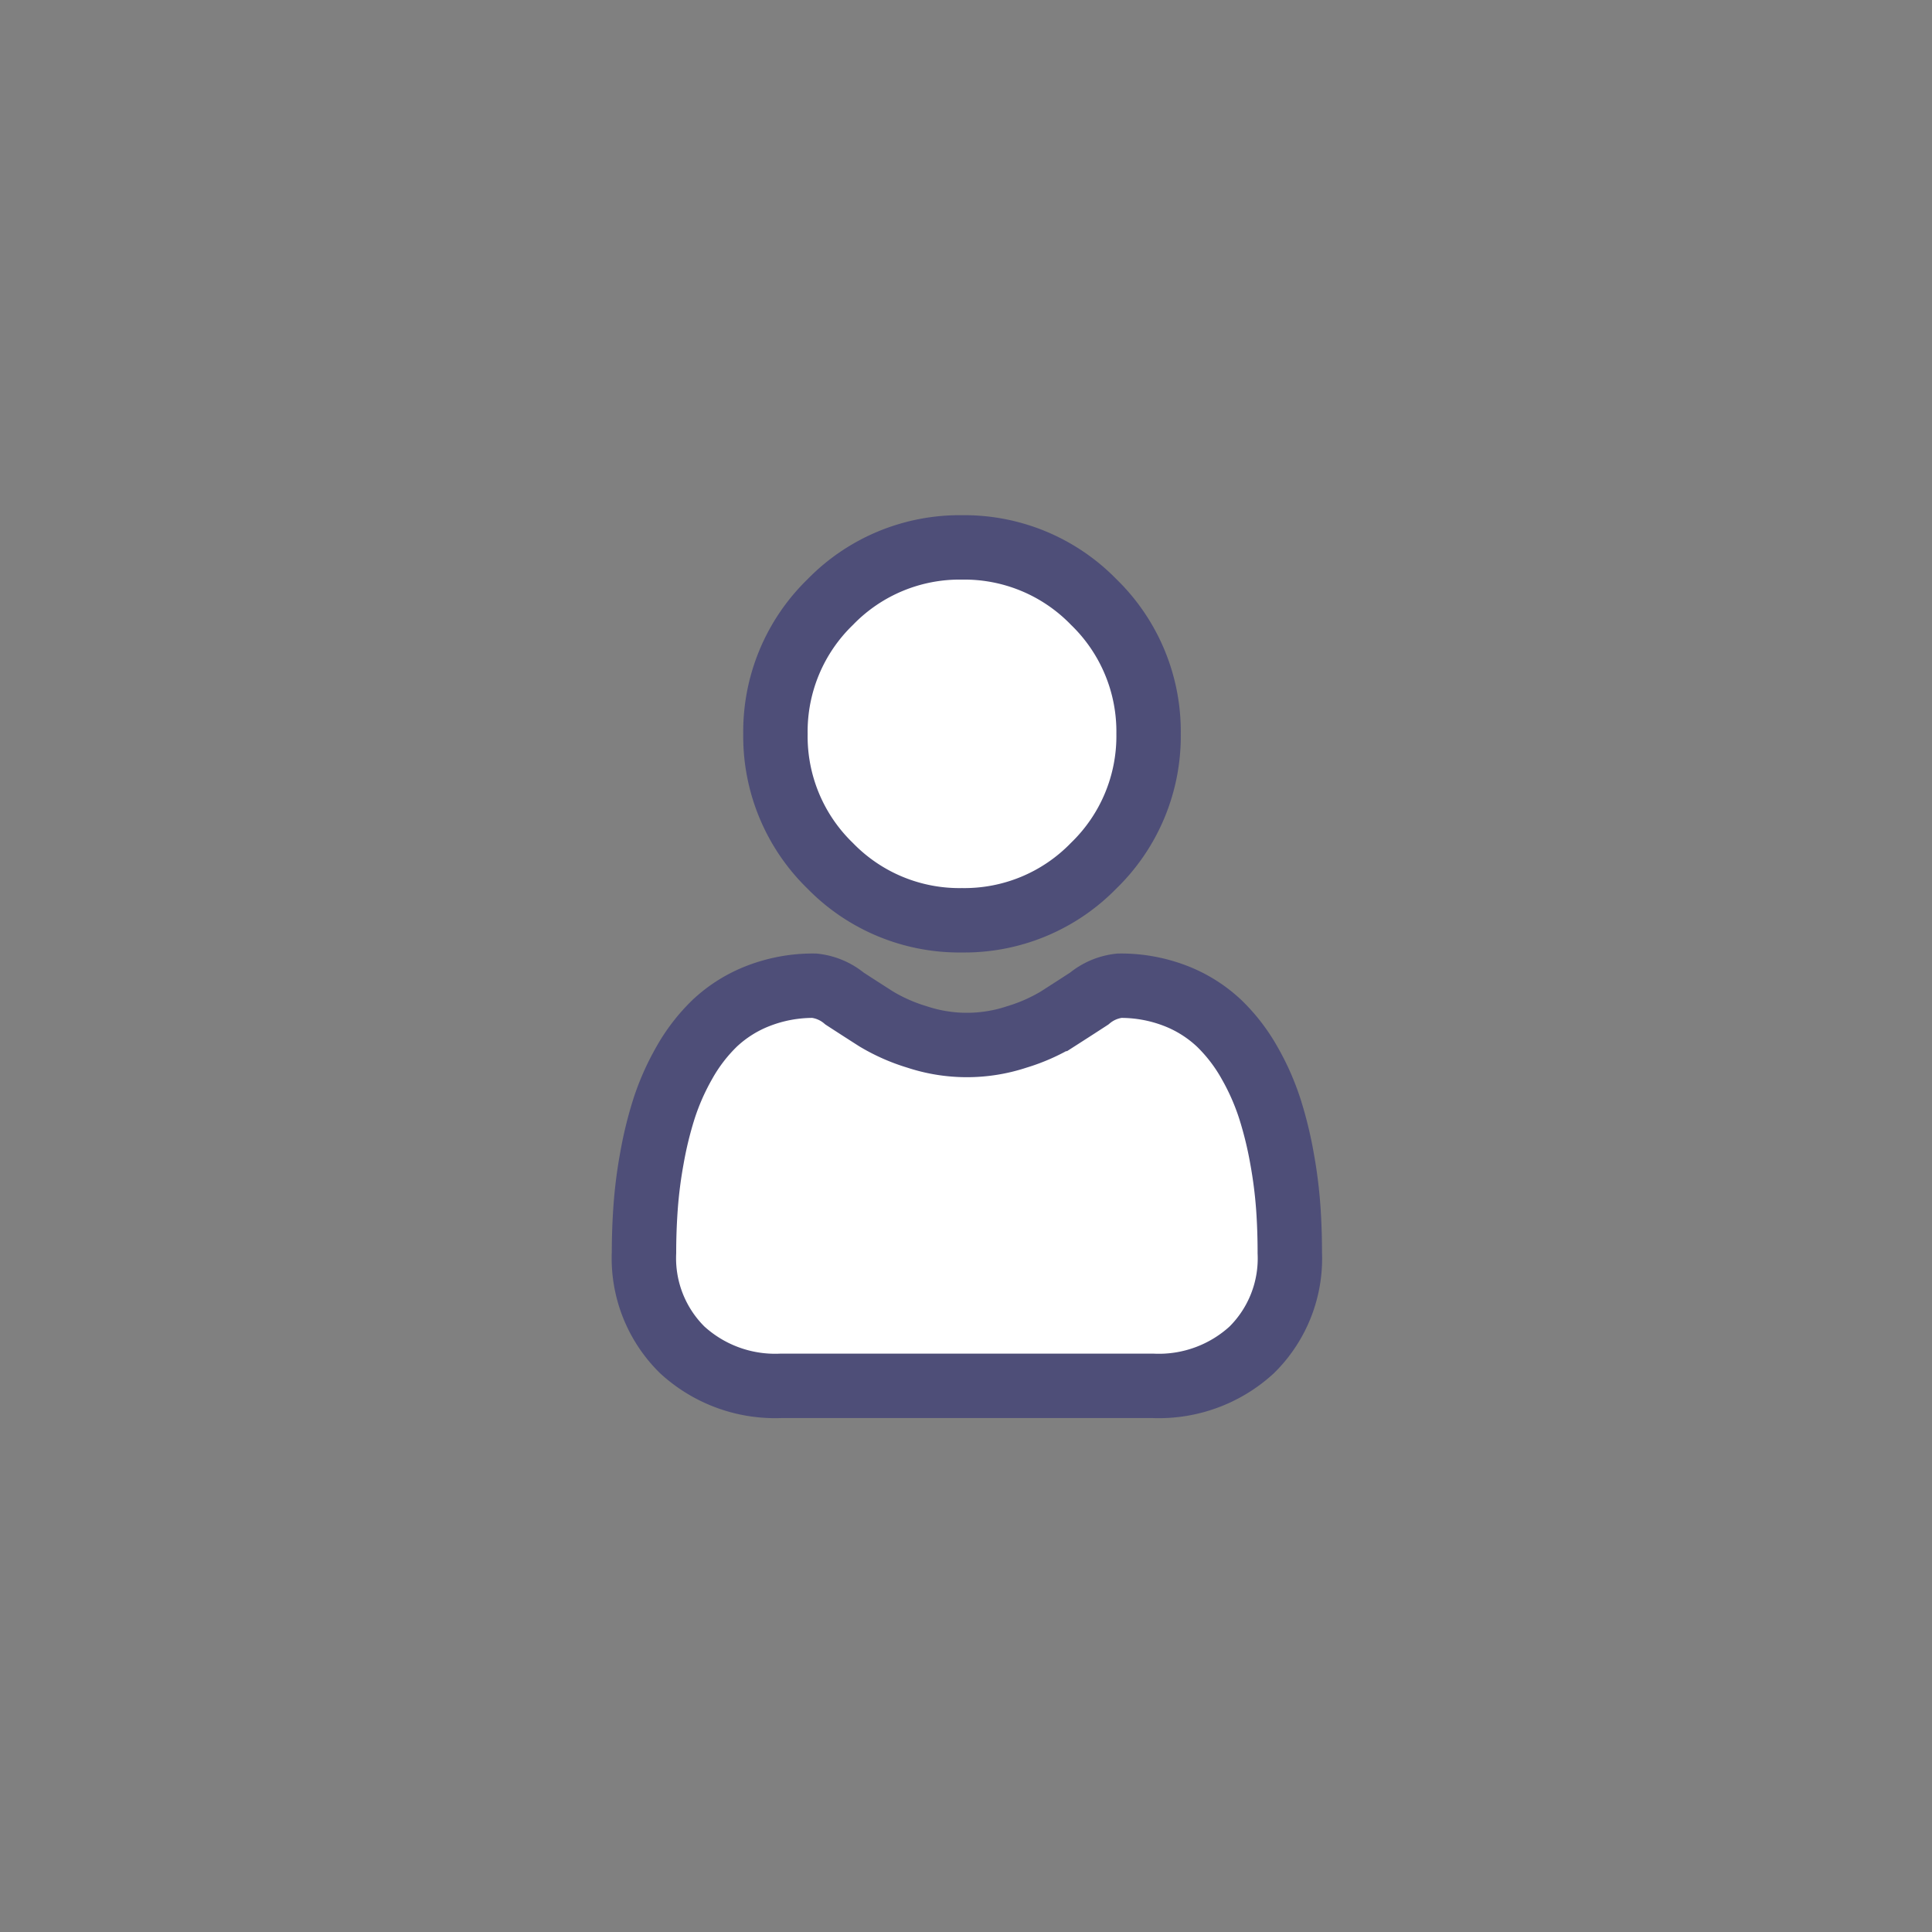 
<svg xmlns="http://www.w3.org/2000/svg" width="60" height="60" viewBox="0 0 60 60">
  <rect x="0" y="0" width="60" height="60" fill="#808080" stroke="none"/>
  <g id="Group_17075" data-name="Group 17075" transform="translate(-1335 -87)">
    <g id="Group_16888" data-name="Group 16888" transform="translate(0 -13)">
      <!-- <circle id="download_2_" data-name="download (2)" cx="30" cy="30" r="30" transform="translate(1335 100)" fill="currentColor"/> -->
    </g>
    <g id="svgexport-17_22_" data-name="svgexport-17 (22)" transform="translate(1355 106)">
      <path id="Path_46471" data-name="Path 46471" d="M9.876,9.58a5.6,5.6,0,0,0,4.094-1.7,5.6,5.6,0,0,0,1.7-4.094A5.6,5.6,0,0,0,13.97-.3,5.6,5.6,0,0,0,9.876-2,5.6,5.6,0,0,0,5.782-.3a5.6,5.6,0,0,0-1.7,4.094,5.6,5.6,0,0,0,1.7,4.094A5.6,5.6,0,0,0,9.876,9.58Zm10.131,8.905a14.3,14.3,0,0,0-.195-1.519,11.959,11.959,0,0,0-.374-1.527,7.544,7.544,0,0,0-.628-1.424,5.375,5.375,0,0,0-.947-1.234,4.175,4.175,0,0,0-1.36-.855,4.7,4.7,0,0,0-1.736-.314,1.762,1.762,0,0,0-.941.4q-.489.318-.98.632a5.616,5.616,0,0,1-1.268.559,4.925,4.925,0,0,1-3.1,0,5.606,5.606,0,0,1-1.267-.559c-.365-.233-.695-.446-.981-.632a1.76,1.76,0,0,0-.941-.4,4.693,4.693,0,0,0-1.736.315,4.171,4.171,0,0,0-1.36.854,5.375,5.375,0,0,0-.946,1.234,7.561,7.561,0,0,0-.628,1.424,11.988,11.988,0,0,0-.373,1.527,14.252,14.252,0,0,0-.195,1.519Q0,19.194,0,19.9a3.992,3.992,0,0,0,1.186,3.02A4.267,4.267,0,0,0,4.24,24.039H15.815a4.267,4.267,0,0,0,3.055-1.114,3.99,3.99,0,0,0,1.186-3.02c0-.484-.016-.962-.049-1.42Zm0,0" transform="translate(0)" fill="#fff" stroke="#4e4e78" stroke-width="2"/>
    </g>
  </g>
</svg>
